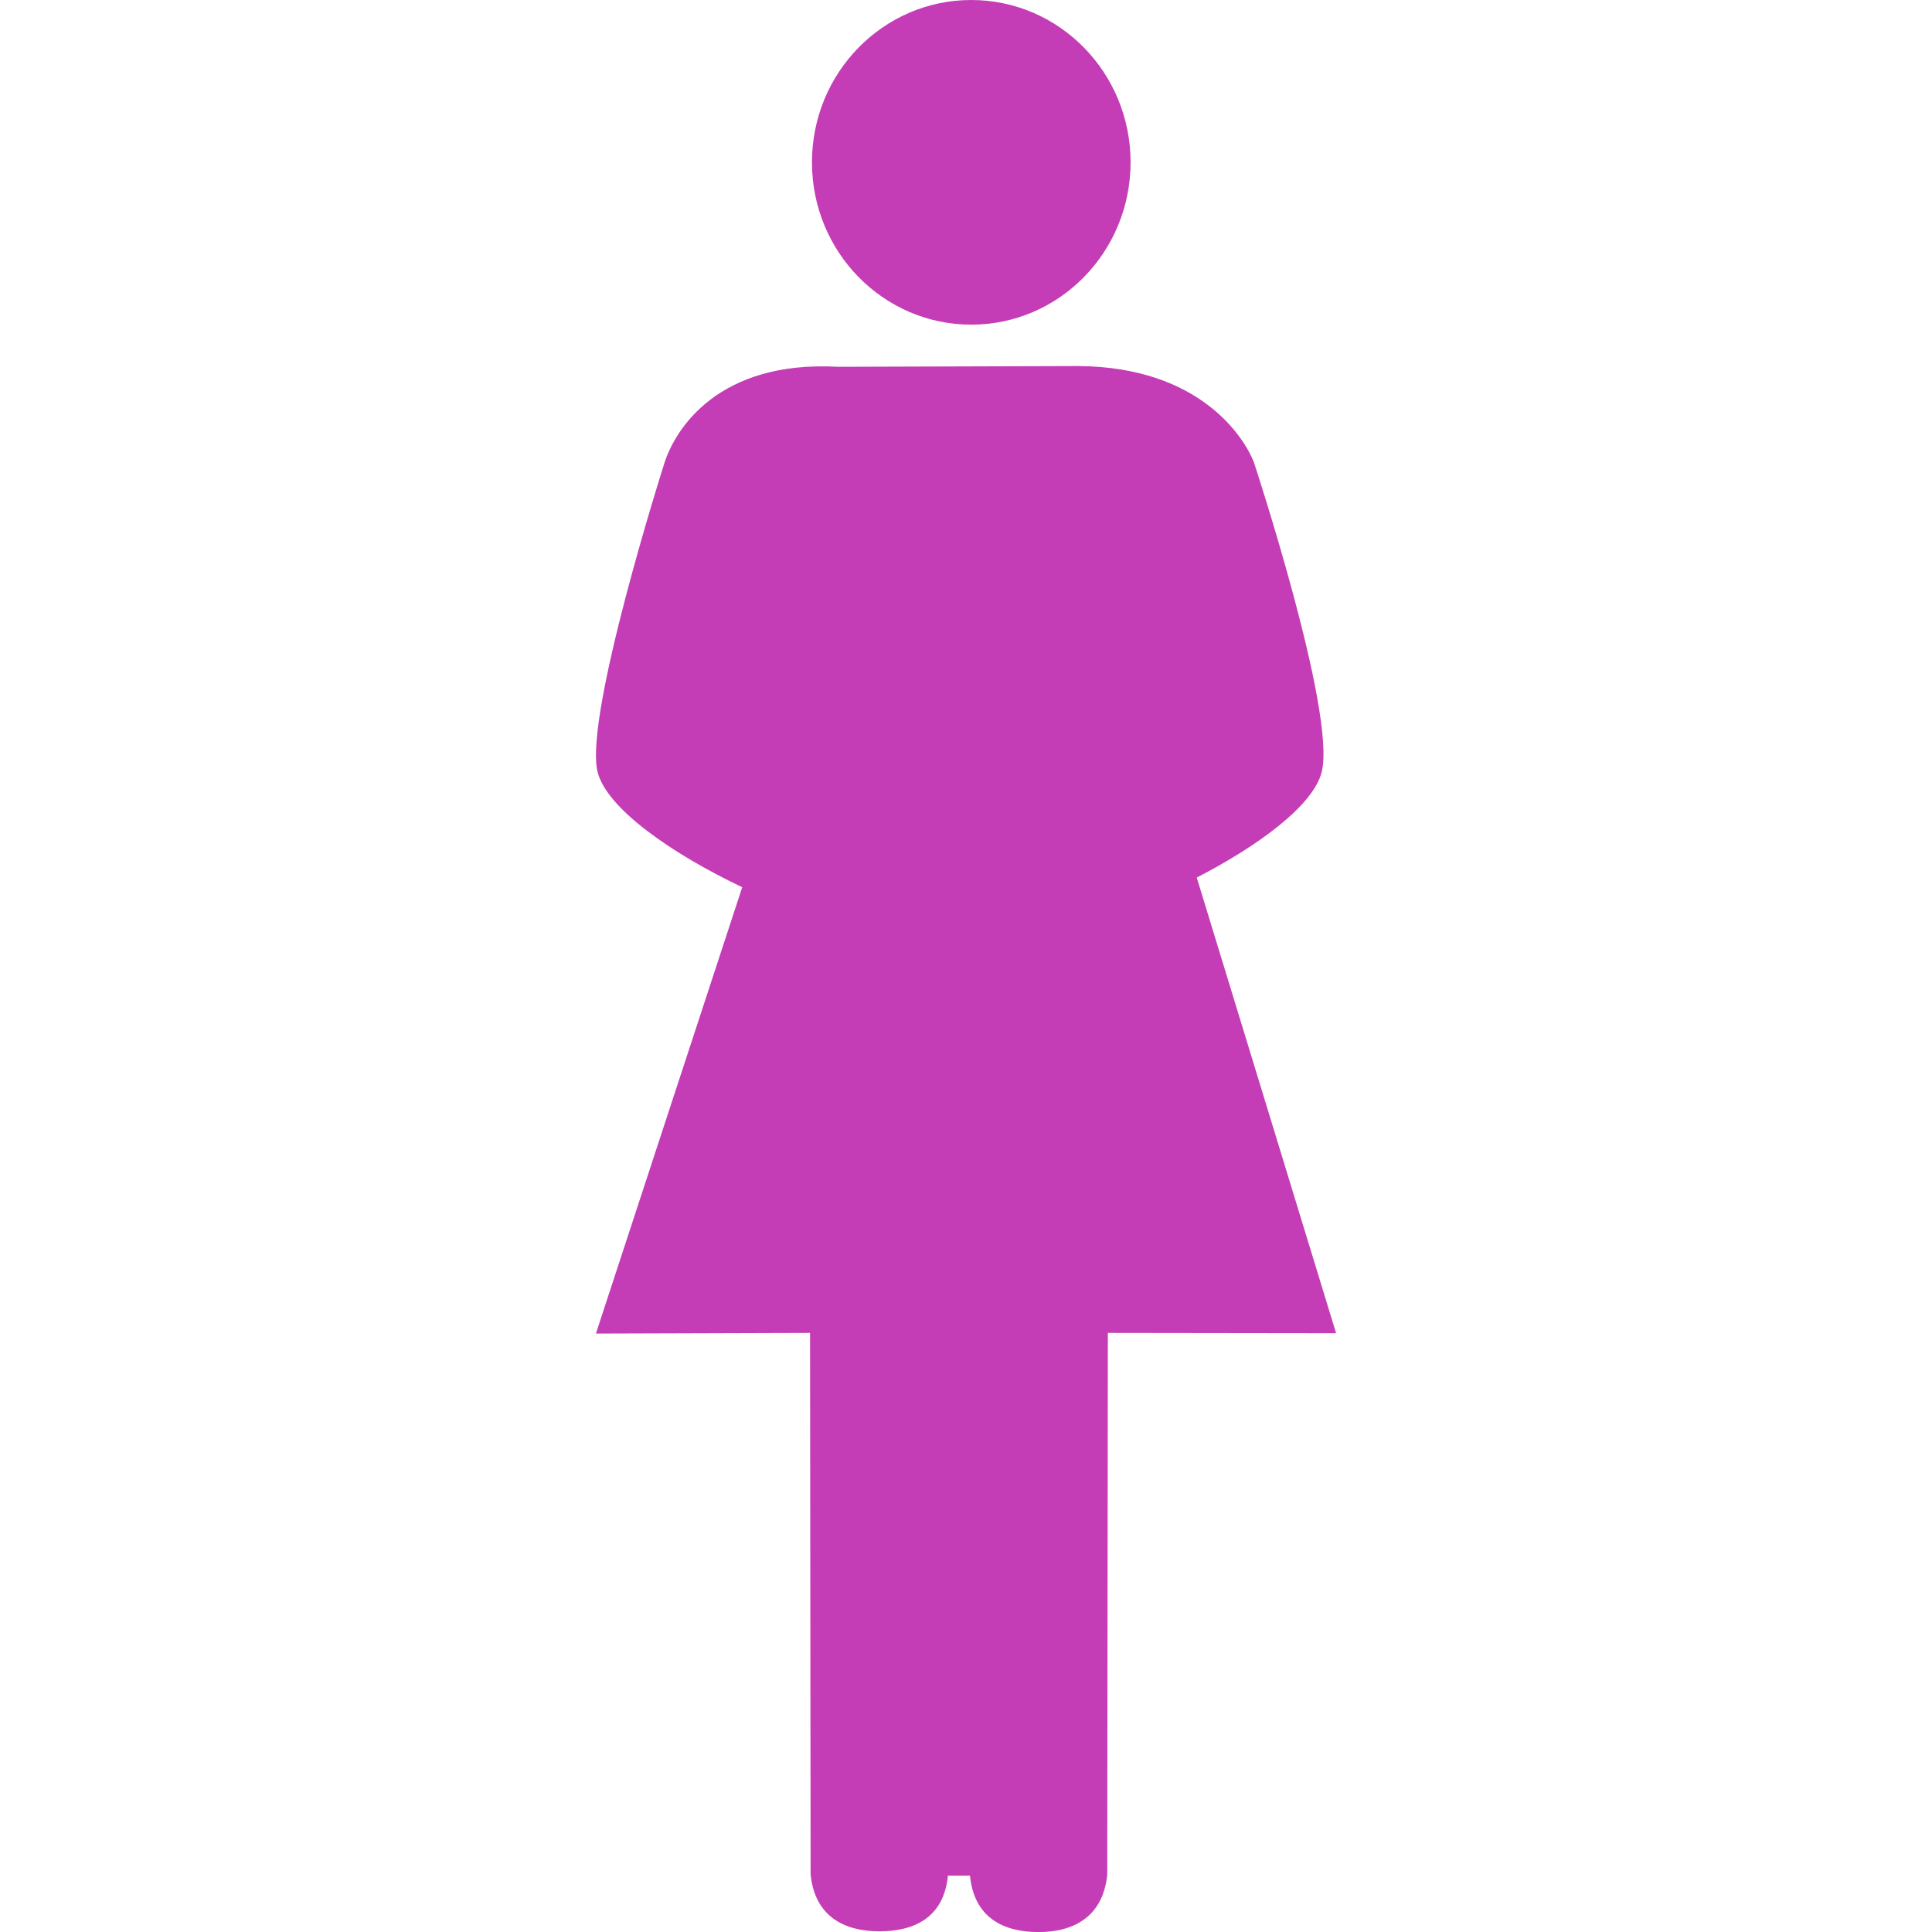 <?xml version="1.0" encoding="iso-8859-1"?>
<!-- Generator: Adobe Illustrator 16.0.0, SVG Export Plug-In . SVG Version: 6.00 Build 0)  -->
<!DOCTYPE svg PUBLIC "-//W3C//DTD SVG 1.1//EN" "http://www.w3.org/Graphics/SVG/1.1/DTD/svg11.dtd">
<svg xmlns="http://www.w3.org/2000/svg" xmlns:xlink="http://www.w3.org/1999/xlink" version="1.1" id="Capa_1" x="0px" y="0px" width="512px" height="512px" viewBox="0 0 31.361 31.361" style="enable-background:new 0 0 31.361 31.361;" xml:space="preserve">
<g>
	<ellipse cx="15.766" cy="2.635" rx="2.586" ry="2.635" fill="#c43db7"/>
	<path d="M21.457,12.522c0.229-0.981-1.104-5.02-1.104-5.02c-0.148-0.381-0.857-1.548-2.853-1.56l-3.897,0.012   c-1.933-0.107-2.646,0.999-2.825,1.584c0,0-1.295,4.068-1.08,4.984c0.143,0.602,1.218,1.341,2.35,1.88l-2.375,7.245l3.476-0.011   l0.009,8.789c0.067,0.677,0.538,0.925,1.116,0.925c0.575,0,1.047-0.228,1.113-0.904h0.358c0.067,0.678,0.535,0.916,1.113,0.916   s1.046-0.254,1.115-0.93l0.01-8.796l3.705,0.005l-2.262-7.396C20.435,13.725,21.329,13.066,21.457,12.522z" fill="#c43db7"/>
</g>
<g>
</g>
<g>
</g>
<g>
</g>
<g>
</g>
<g>
</g>
<g>
</g>
<g>
</g>
<g>
</g>
<g>
</g>
<g>
</g>
<g>
</g>
<g>
</g>
<g>
</g>
<g>
</g>
<g>
</g>
</svg>
